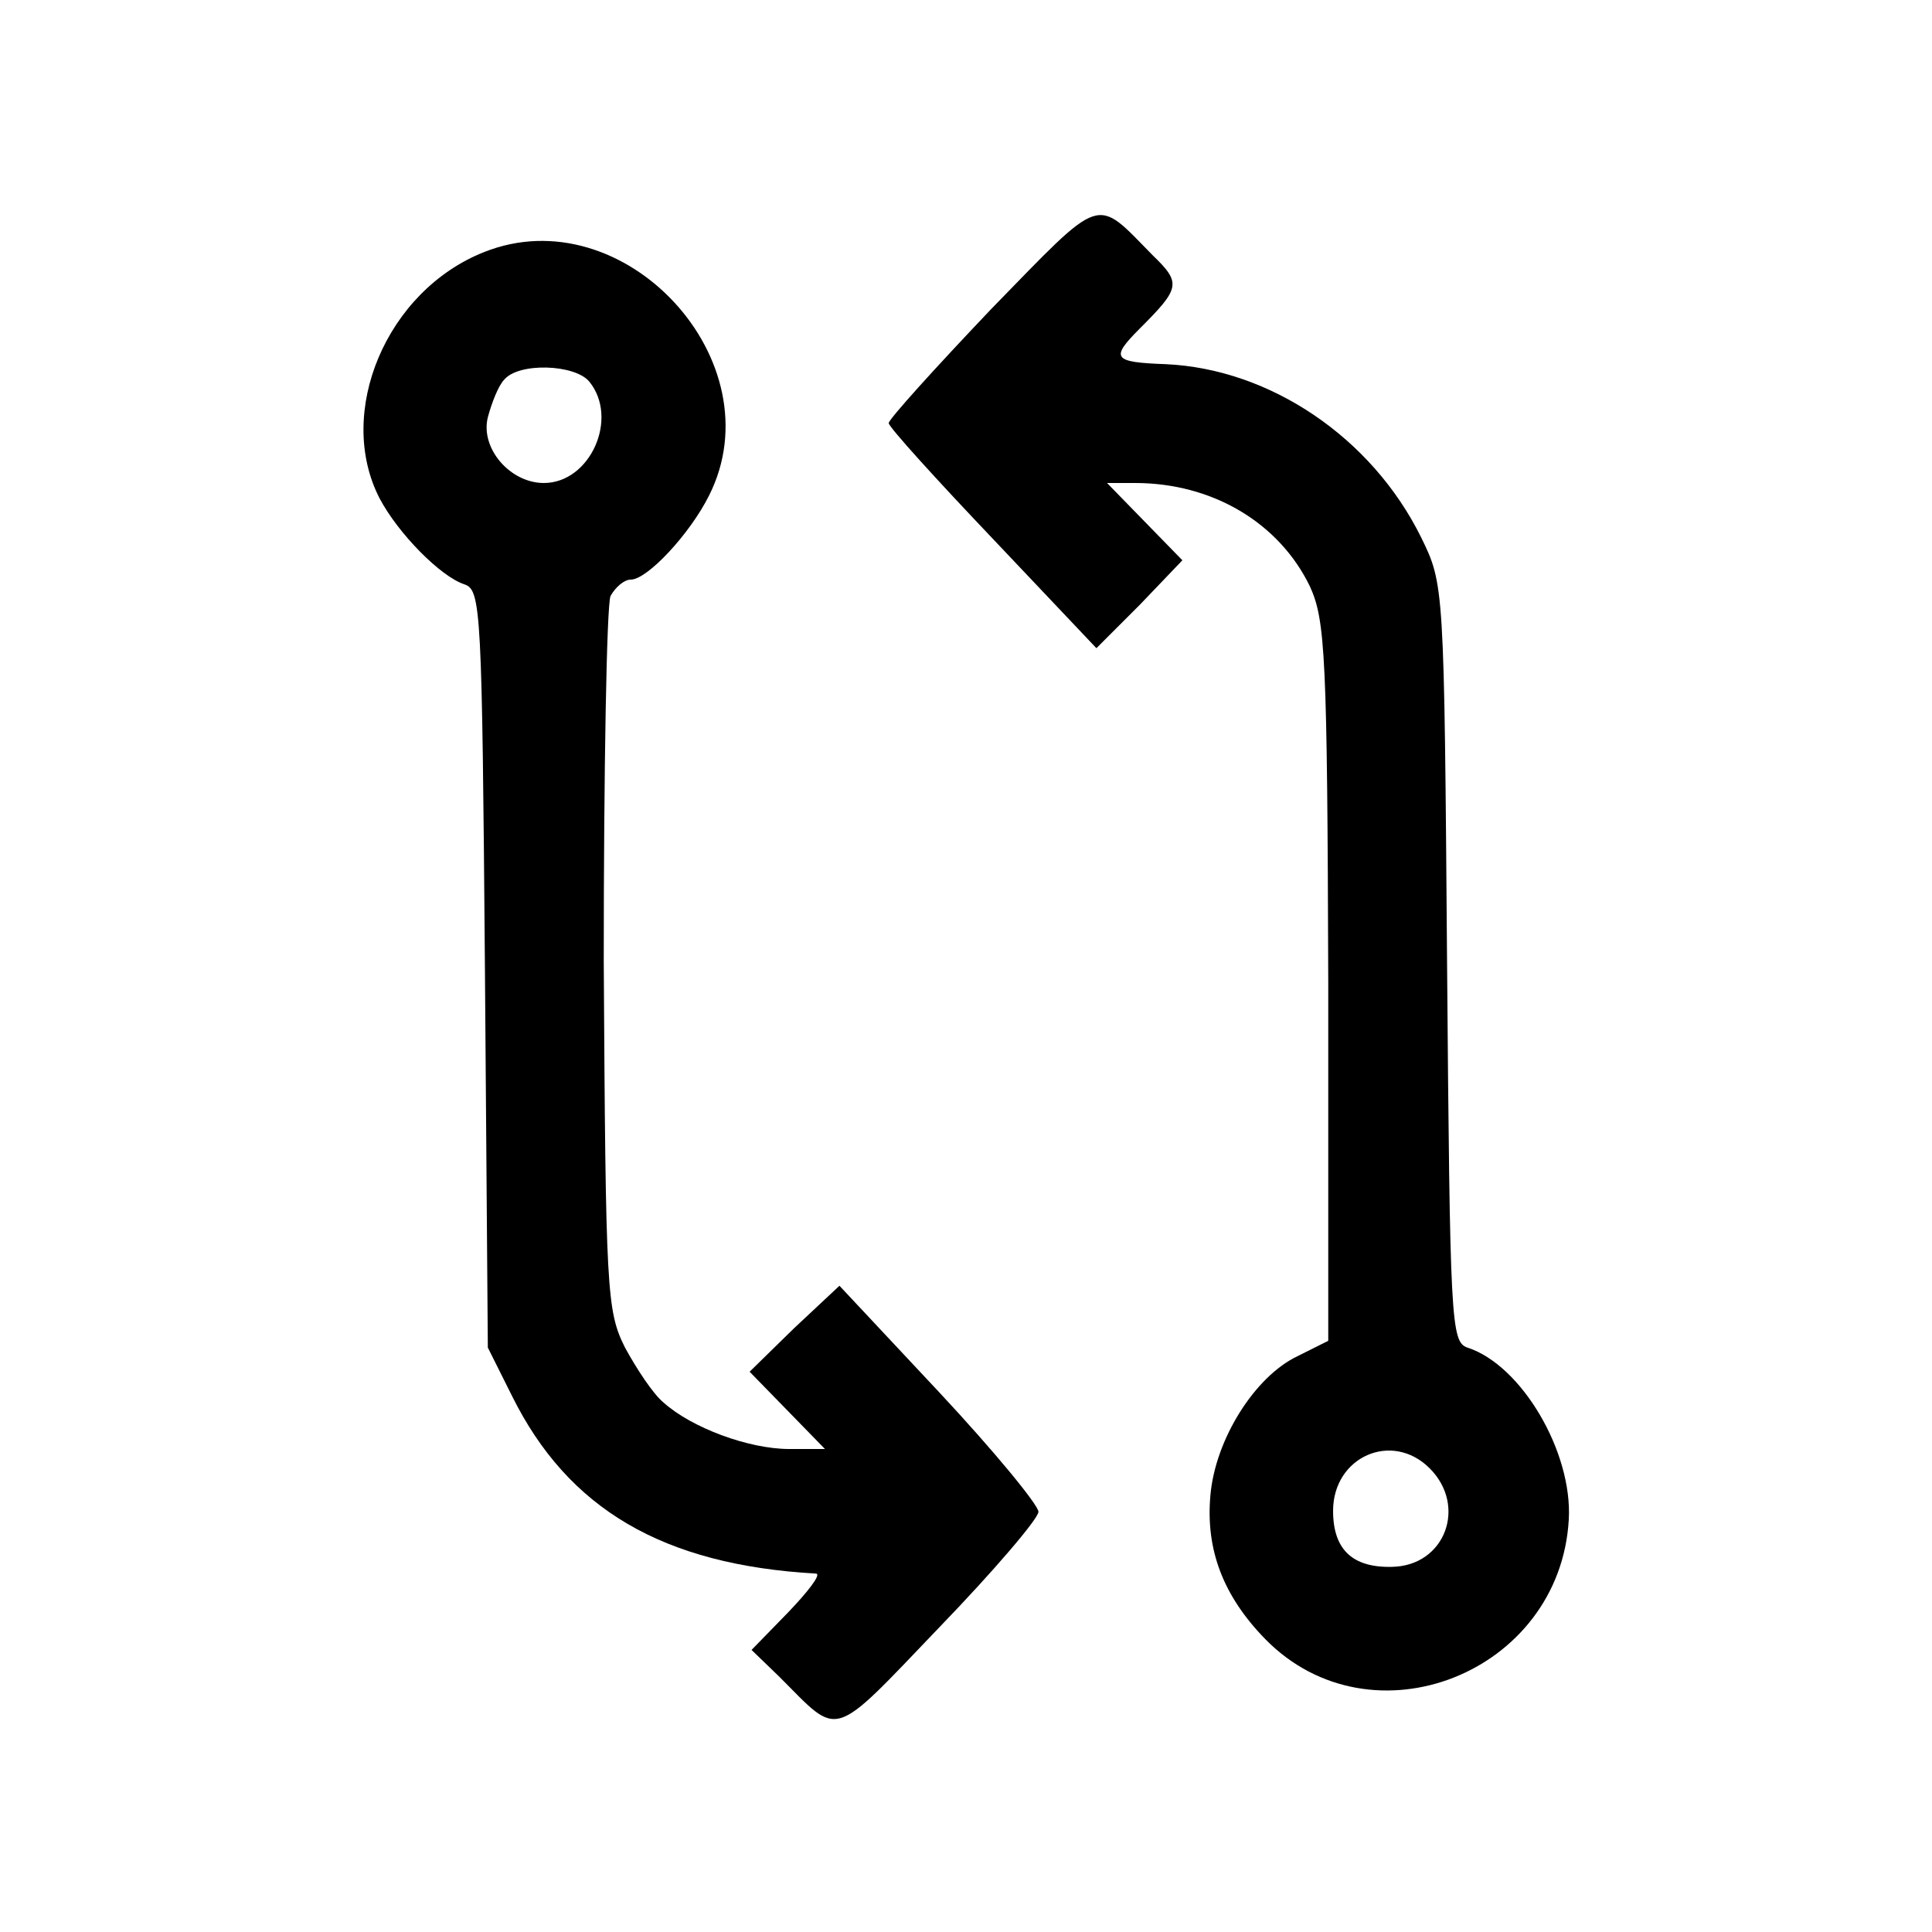 <?xml version="1.0" standalone="no"?>
<!DOCTYPE svg PUBLIC "-//W3C//DTD SVG 20010904//EN"
 "http://www.w3.org/TR/2001/REC-SVG-20010904/DTD/svg10.dtd">
<svg version="1.0" xmlns="http://www.w3.org/2000/svg"
 width="200pt" height="200pt" viewBox="0 0 200 200"
 preserveAspectRatio="xMidYMid meet">
<g transform="translate(0,200) scale(0.1,-0.1)"
fill="#000000" stroke="none">
<path d="M1026 1680 c-58 -61 -106 -114 -106 -118 0 -4 49 -58 108 -120 l107
-113 45 45 44 46 -39 40 -39 40 29 0 c80 0 149 -41 181 -107 16 -35 18 -72 19
-410 l0 -371 -32 -16 c-44 -21 -85 -86 -90 -144 -5 -56 13 -104 57 -149 110
-112 305 -35 314 124 4 70 -49 160 -105 178 -17 6 -18 26 -21 398 -3 392 -3
392 -27 441 -51 103 -156 174 -264 179 -55 2 -58 6 -27 37 42 42 43 47 13 76
-60 61 -50 64 -167 -56z m454 -1200 c39 -39 16 -101 -39 -102 -41 -1 -61 18
-61 58 0 56 61 83 100 44z"/>
<path d="M501 1739 c-101 -40 -154 -166 -108 -255 19 -36 63 -81 88 -89 17 -6
18 -26 21 -398 l3 -392 25 -50 c58 -117 156 -175 315 -184 5 -1 -8 -18 -29
-40 l-38 -39 29 -28 c63 -63 52 -67 165 51 57 59 103 113 103 120 0 7 -46 63
-103 124 l-103 110 -47 -44 -46 -45 39 -40 39 -40 -37 0 c-42 0 -101 22 -130
48 -11 9 -28 35 -40 57 -19 38 -20 58 -22 400 0 198 3 368 7 378 5 9 14 17 21
17 17 0 61 47 81 87 70 139 -88 310 -233 252z m109 -134 c31 -38 1 -105 -47
-105 -35 0 -66 36 -58 68 4 15 11 33 17 39 15 18 73 16 88 -2z"/>
</g>
</svg>
